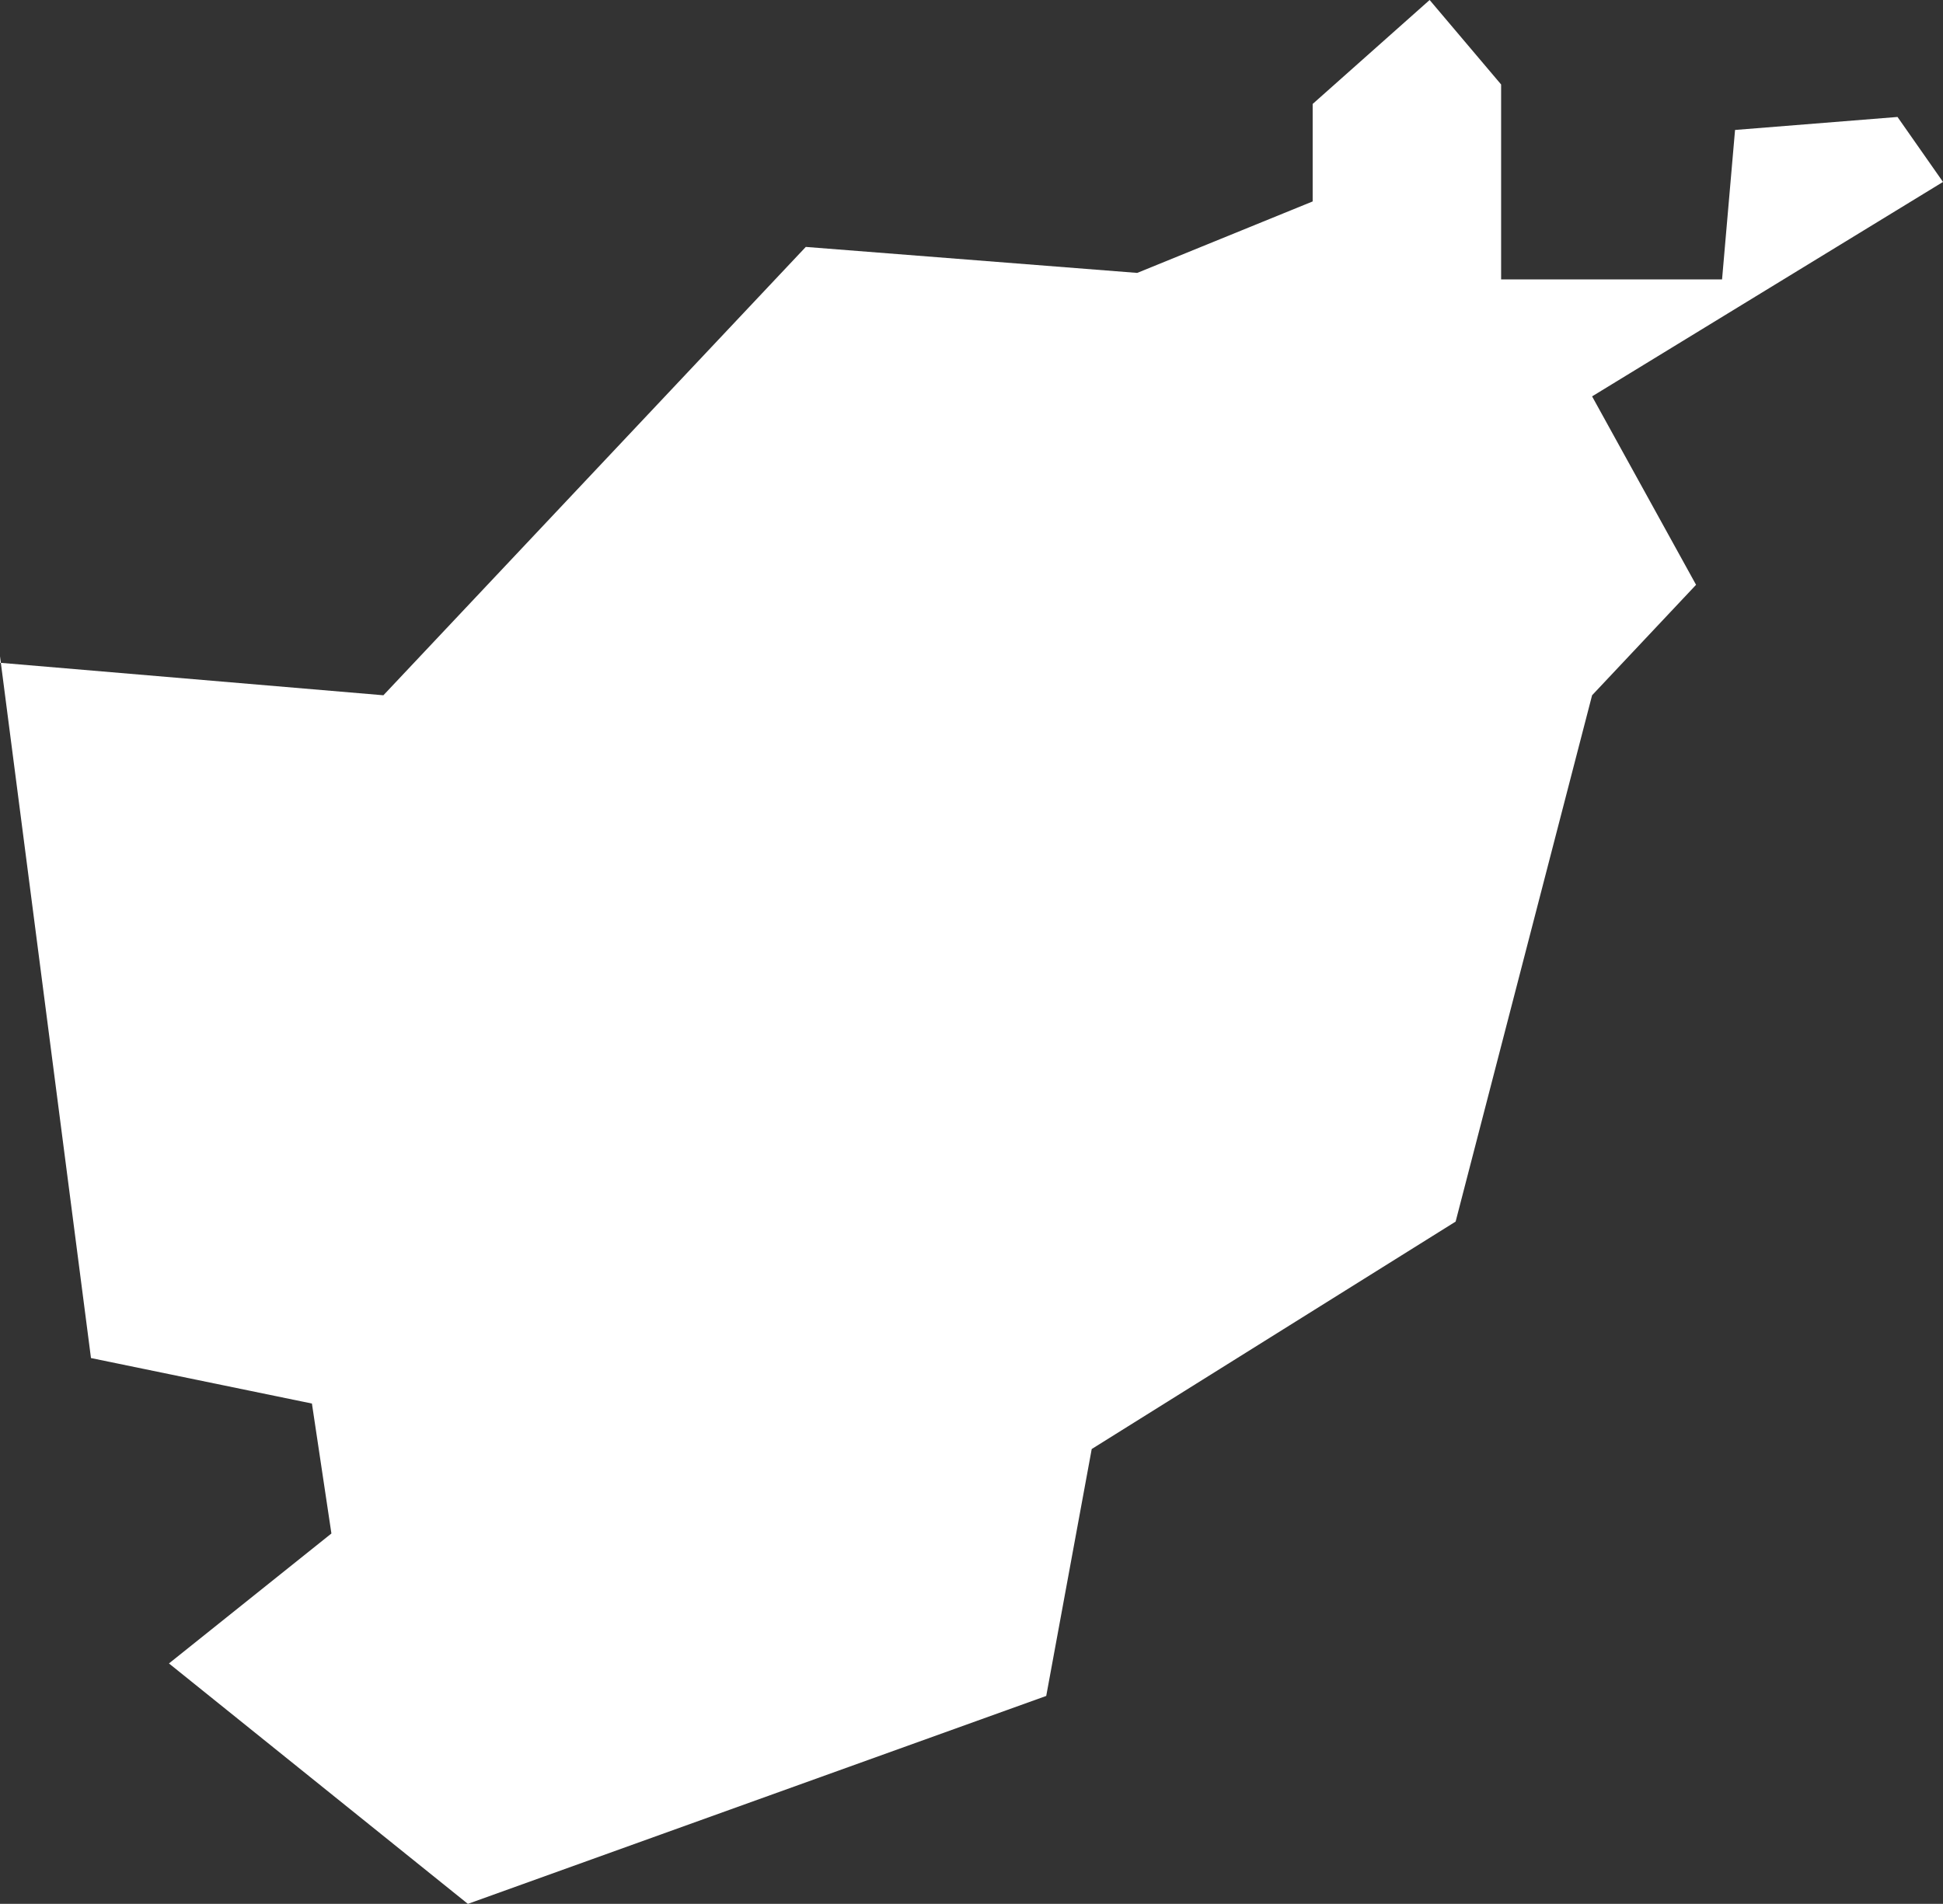 <svg xmlns="http://www.w3.org/2000/svg" width="29.9" height="29.3" viewBox="0 0 29.9 29.3">
  <rect x="0" y="0" width="29.9" height="29.3" fill="#333333" stroke="none"/>
  <title>af</title>
  <g id="Layer_2" data-name="Layer 2">
    <g id="Layer_1-2" data-name="Layer 1">
      <path id="af" d="M0,10.1,1.4,20.9l3.4.7.3,2-2.5,2,4.6,3.7,8.9-3.2.7-3.8,5.6-3.5,2.1-8.1L26.1,9,24.5,6.1l5.4-3.3-.7-1L26.7,2l-.2,2.3H23.1v-3L22,0,20.2,1.6V3.1L17.5,4.2l-5.1-.4L5.9,10.7,0,10.2Z" style="fill: #fff"/>
    </g>
  </g>
</svg>
